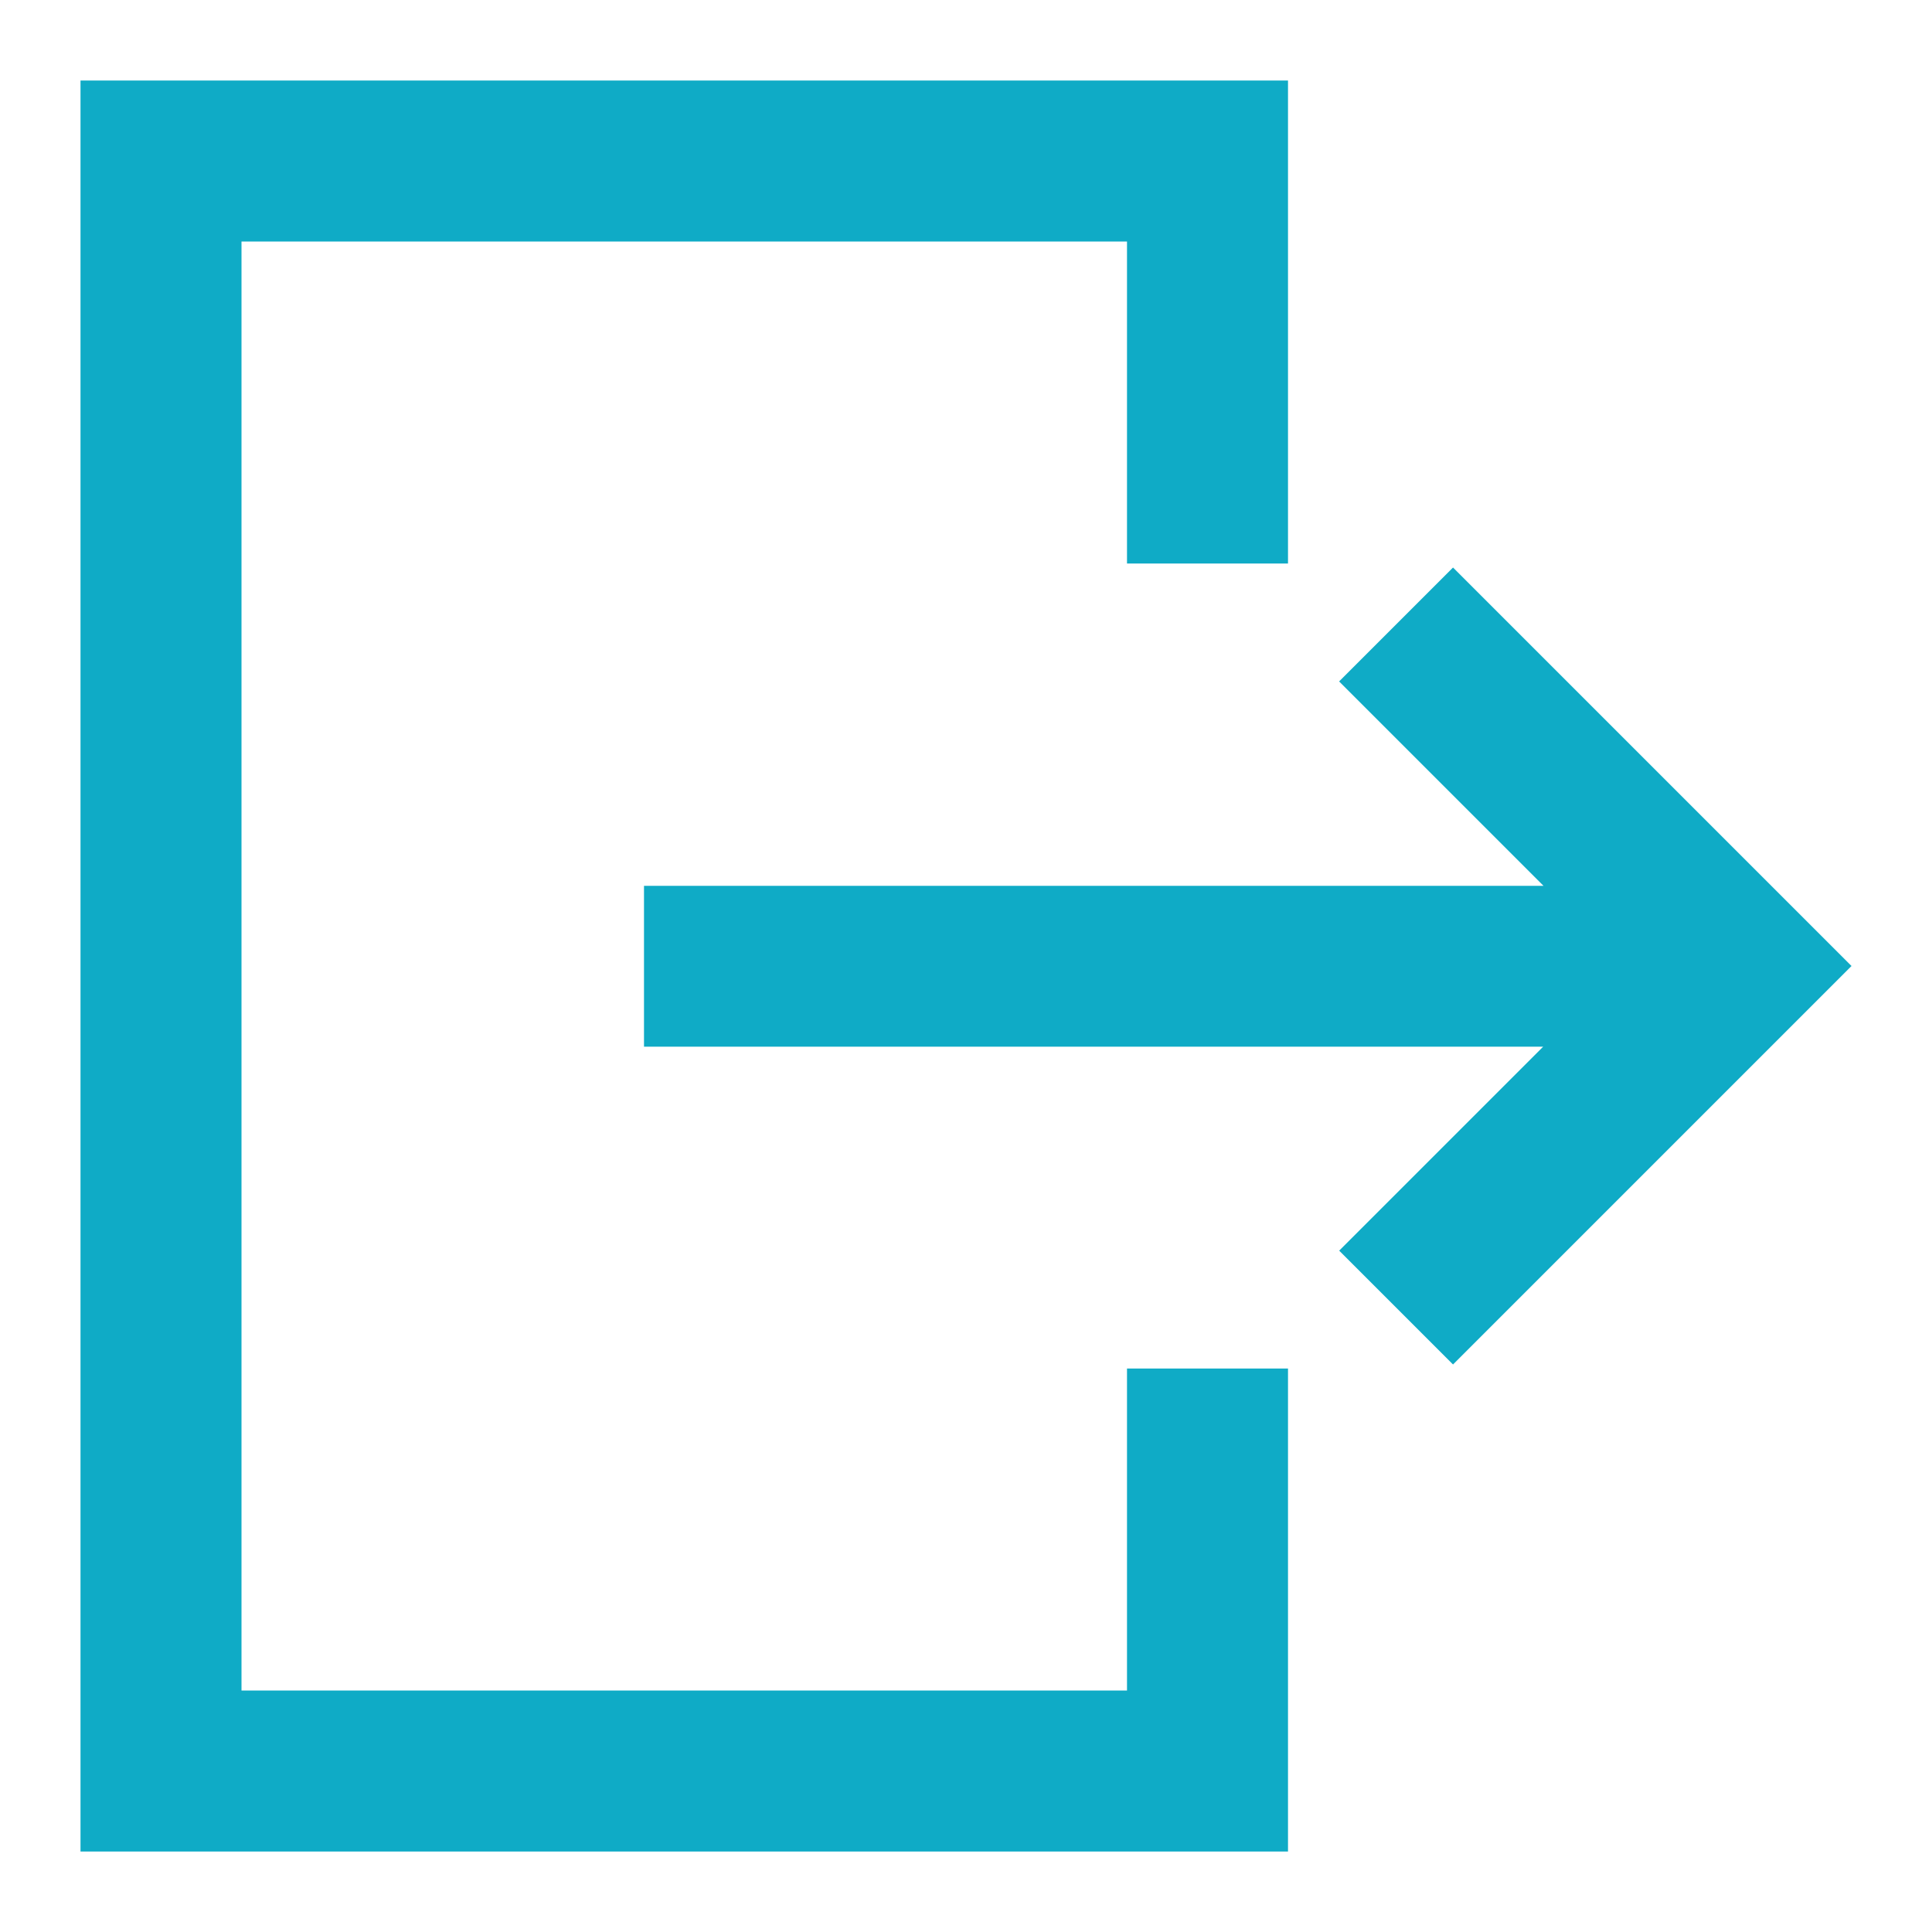 <svg width="24" height="24" xmlns="http://www.w3.org/2000/svg">
 <title/>
 <desc/>

 <g>
  <title>background</title>
  <rect fill="none" id="canvas_background" height="402" width="582" y="-1" x="-1"/>
 </g>
 <g>
  <title>Layer 1</title>
  <path id="common-logout-signout-exit-glyph" fill="#0fabc6" d="m1,1l0,22l15,0l0,-6l-2,0l0,4l-11,0l0,-18l11,0l0,4l2,0l0,-6l-15,0zm15.636,7.464l1.414,-1.414l4.95,4.95l-4.95,4.95l-1.414,-1.414l2.534,-2.534l-11.17,0l0,-1.998l11.174,0l-2.538,-2.538z"/>
 </g>
</svg>